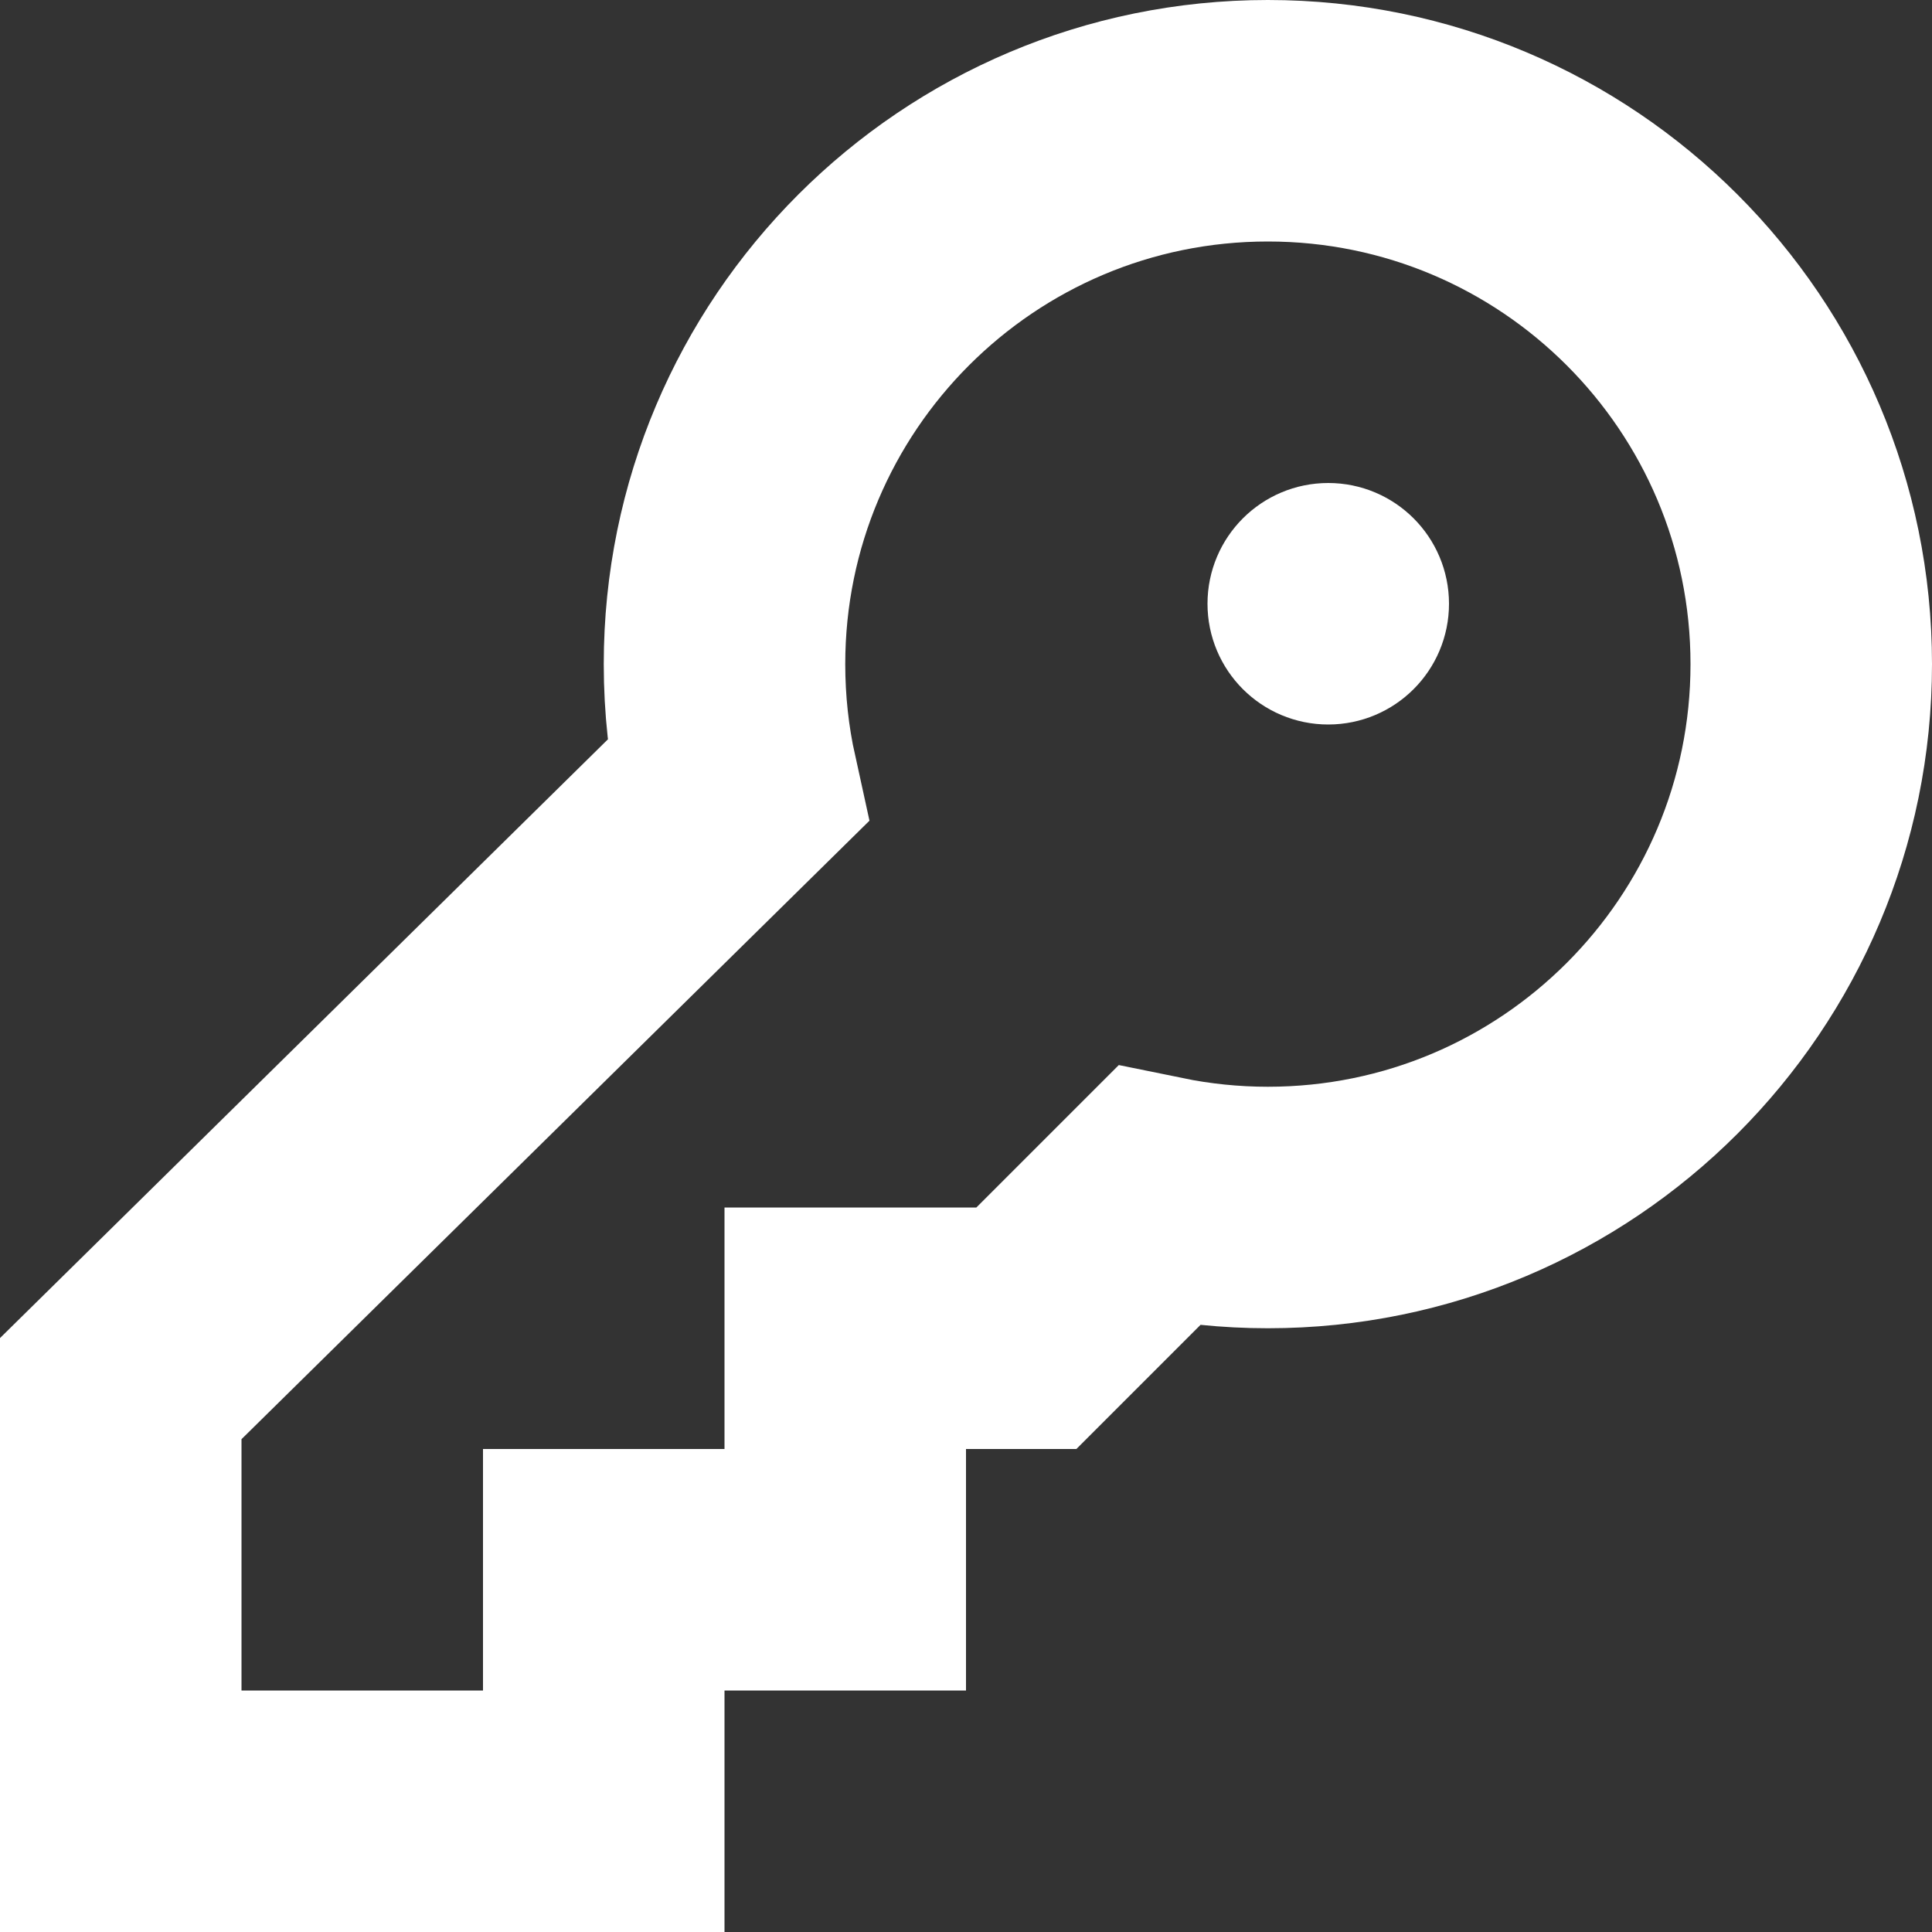 <?xml version="1.0" encoding="UTF-8" standalone="no"?>
<svg width="16px" height="16px" viewBox="0 0 16 16" version="1.1" xmlns="http://www.w3.org/2000/svg" xmlns:xlink="http://www.w3.org/1999/xlink">
    <rect x="0" y="0" width="16" height="16" fill="#333333" stroke="none"/>
    <!-- Generator: Sketch 3.6.1 (26313) - http://www.bohemiancoding.com/sketch -->
    <title>key</title>
    <desc>Created with Sketch.</desc>
    <defs></defs>
    <g id="Page-1" stroke="none" stroke-width="1" fill="none" fill-rule="evenodd">
        <g id="Artboard-1" transform="translate(-727, -94)" stroke="#FFFFFF">
            <g id="key" transform="translate(727, 94)">
                <circle id="Oval" cx="11" cy="5" r="0.5"></circle>
                <path d="M6.105,6.472 L1,11.5 L1,15 L5,15 L5,13 L7,13 L7,11 L8.5,11 L9.592,9.908 C9.885,9.968 10.189,10 10.5,10 C12.985,10 15,7.985 15,5.5 C15,3.015 12.985,1 10.5,1 C8.015,1 6,3.015 6,5.5 C6,5.834 6.036,6.159 6.105,6.472 Z" id="Combined-Shape" stroke-width="2"></path>
            </g>
        </g>
    </g>
</svg>